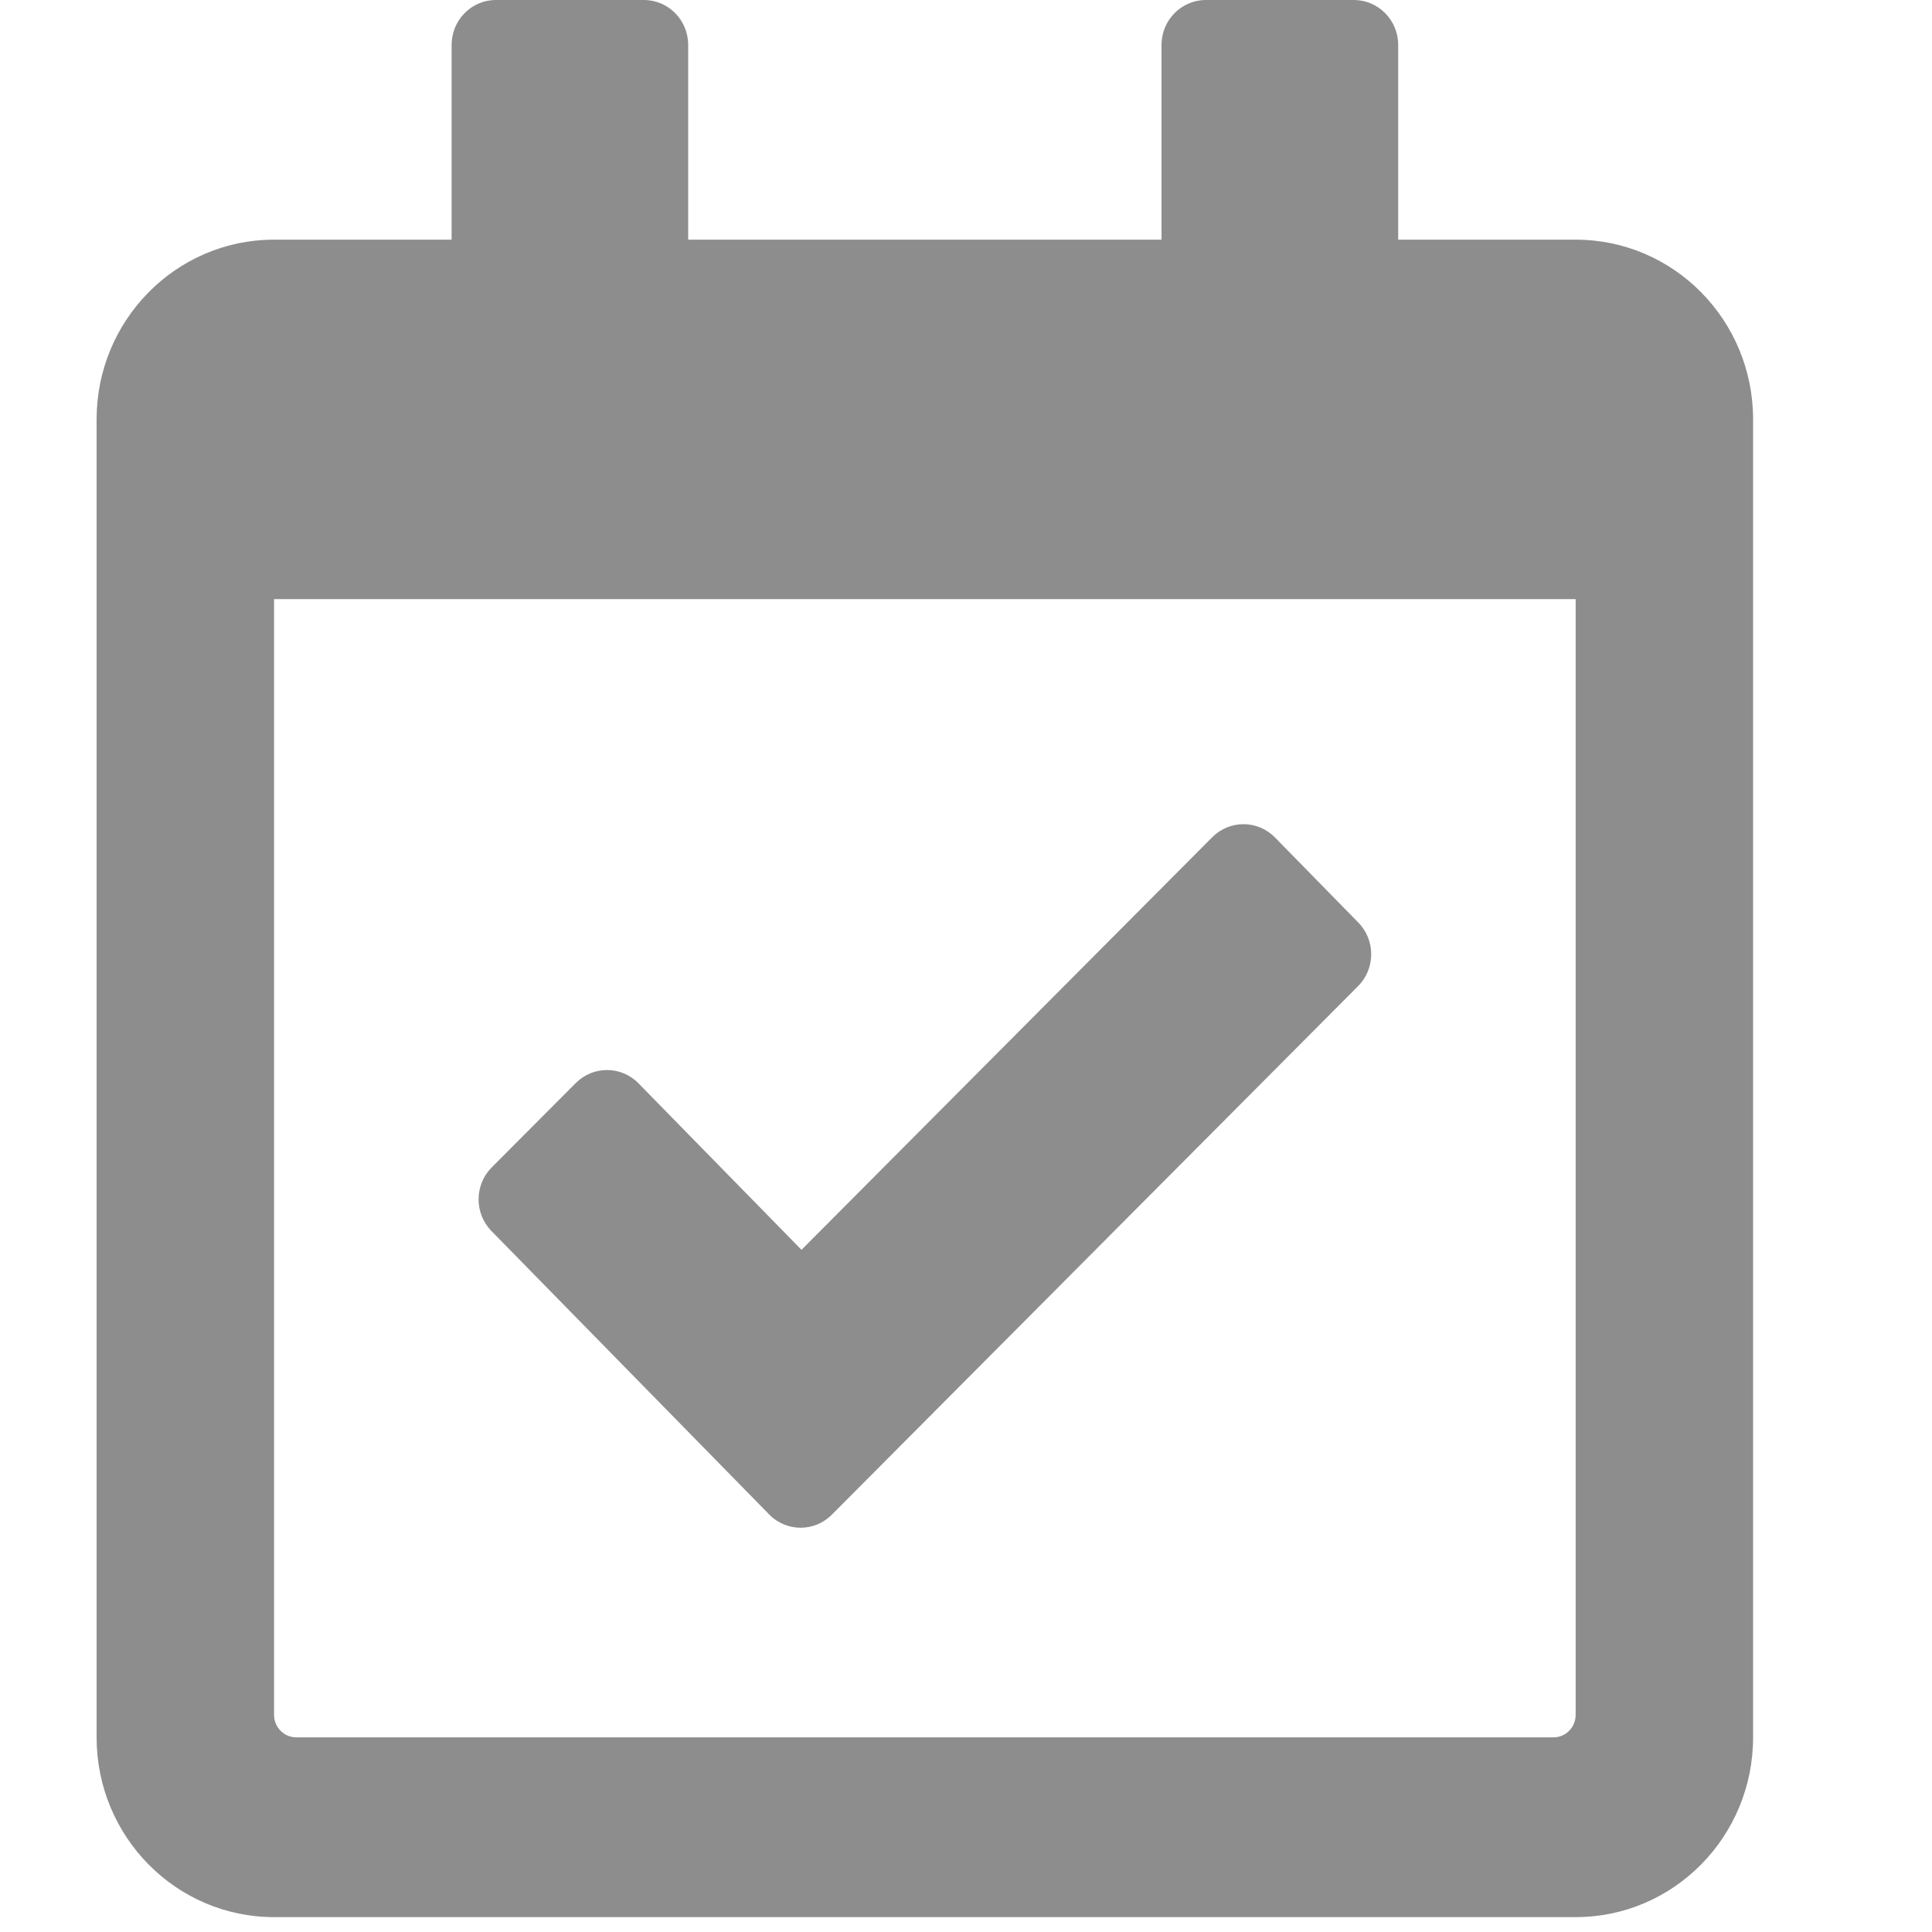 <svg width="20" height="20" viewBox="0 0 20 20" fill="none" xmlns="http://www.w3.org/2000/svg">
<path d="M16.311 2.481H14.474V0.465C14.474 0.208 14.268 0 14.014 0H12.483C12.23 0 12.024 0.208 12.024 0.465V2.481H7.124V0.465C7.124 0.208 6.919 0 6.665 0H5.134C4.88 0 4.675 0.208 4.675 0.465V2.481H2.837C1.823 2.481 1 3.314 1 4.341V17.985C1 19.013 1.823 19.846 2.837 19.846H16.311C17.326 19.846 18.148 19.013 18.148 17.985V4.341C18.148 3.314 17.326 2.481 16.311 2.481ZM16.081 17.985H3.067C3.006 17.985 2.948 17.961 2.905 17.917C2.862 17.874 2.837 17.814 2.837 17.753V6.202H16.311V17.753C16.311 17.814 16.287 17.874 16.244 17.917C16.201 17.961 16.142 17.985 16.081 17.985ZM14.059 10.208L8.611 15.68C8.431 15.861 8.14 15.86 7.962 15.677L5.087 12.743C4.909 12.561 4.91 12.266 5.09 12.085L5.96 11.212C6.14 11.031 6.431 11.032 6.609 11.214L8.297 12.938L12.549 8.667C12.729 8.486 13.02 8.487 13.199 8.67L14.061 9.55C14.24 9.732 14.239 10.027 14.059 10.208Z" fill="#8D8D8D"/>
</svg>
